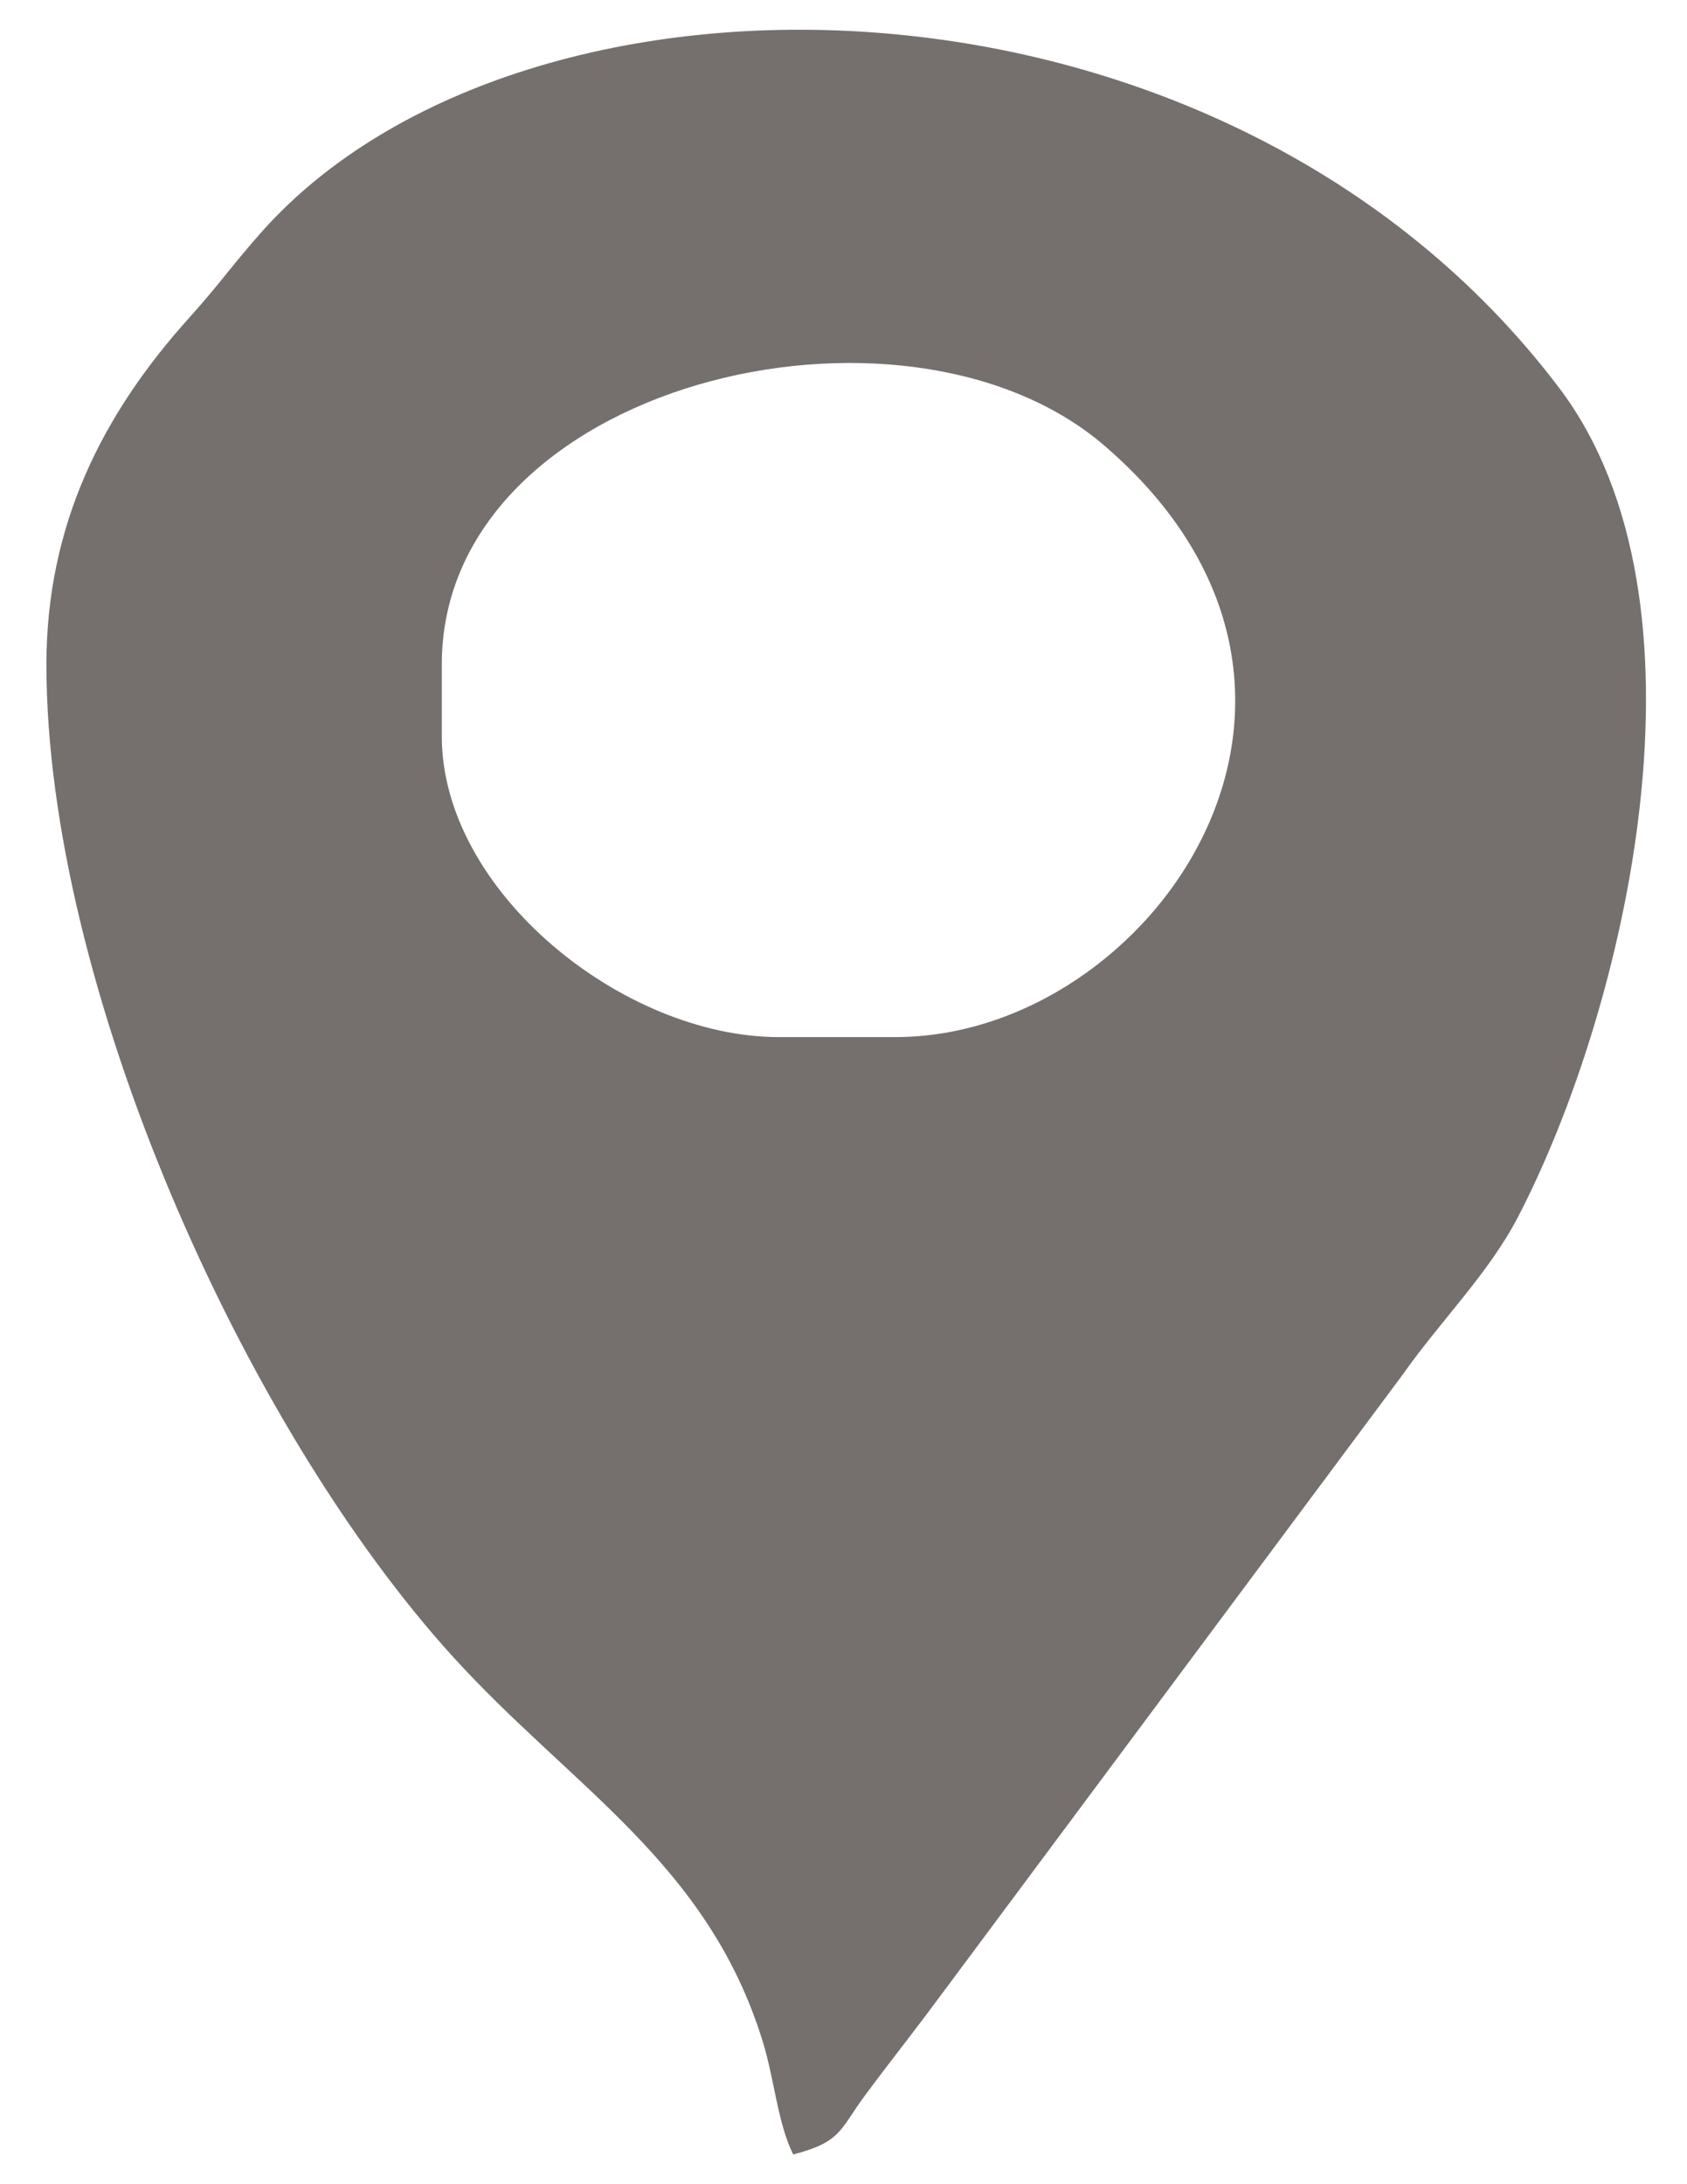 <?xml version="1.0" encoding="UTF-8"?>
<!DOCTYPE svg PUBLIC "-//W3C//DTD SVG 1.1//EN" "http://www.w3.org/Graphics/SVG/1.1/DTD/svg11.dtd">
<!-- Creator: CorelDRAW X7 -->
<svg xmlns="http://www.w3.org/2000/svg" xml:space="preserve" width="215.9mm" height="279.4mm" version="1.1" style="shape-rendering:geometricPrecision; text-rendering:geometricPrecision; image-rendering:optimizeQuality; fill-rule:evenodd; clip-rule:evenodd"
viewBox="0 0 21590 27940"
 xmlns:xlink="http://www.w3.org/1999/xlink">
 <defs>
  <style type="text/css">
   <![CDATA[
    .fil0 {fill:#75706E}
   ]]>
  </style>
 </defs>
 <g id="Capa_x0020_1">
  <path class="fil0" d="M5654 9418l0 -917c0,-3590 5904,-5019 8483,-2798 3682,3172 594,7563 -2674,7563l-1499 0c-1985,0 -4310,-1860 -4310,-3848zm-5060 -917c0,4091 2510,9729 5201,12690 1525,1677 3259,2637 3965,4919 156,507 189,1037 391,1450 619,-162 592,-312 917,-753 272,-368 522,-682 799,-1051l6080 -8166c490,-697 1106,-1300 1484,-2030 1385,-2673 2595,-7861 523,-10598 -4281,-5656 -13231,-5773 -16597,-2005 -368,412 -544,673 -932,1104 -1112,1233 -1831,2651 -1831,4440z"/>
 </g>
</svg>
